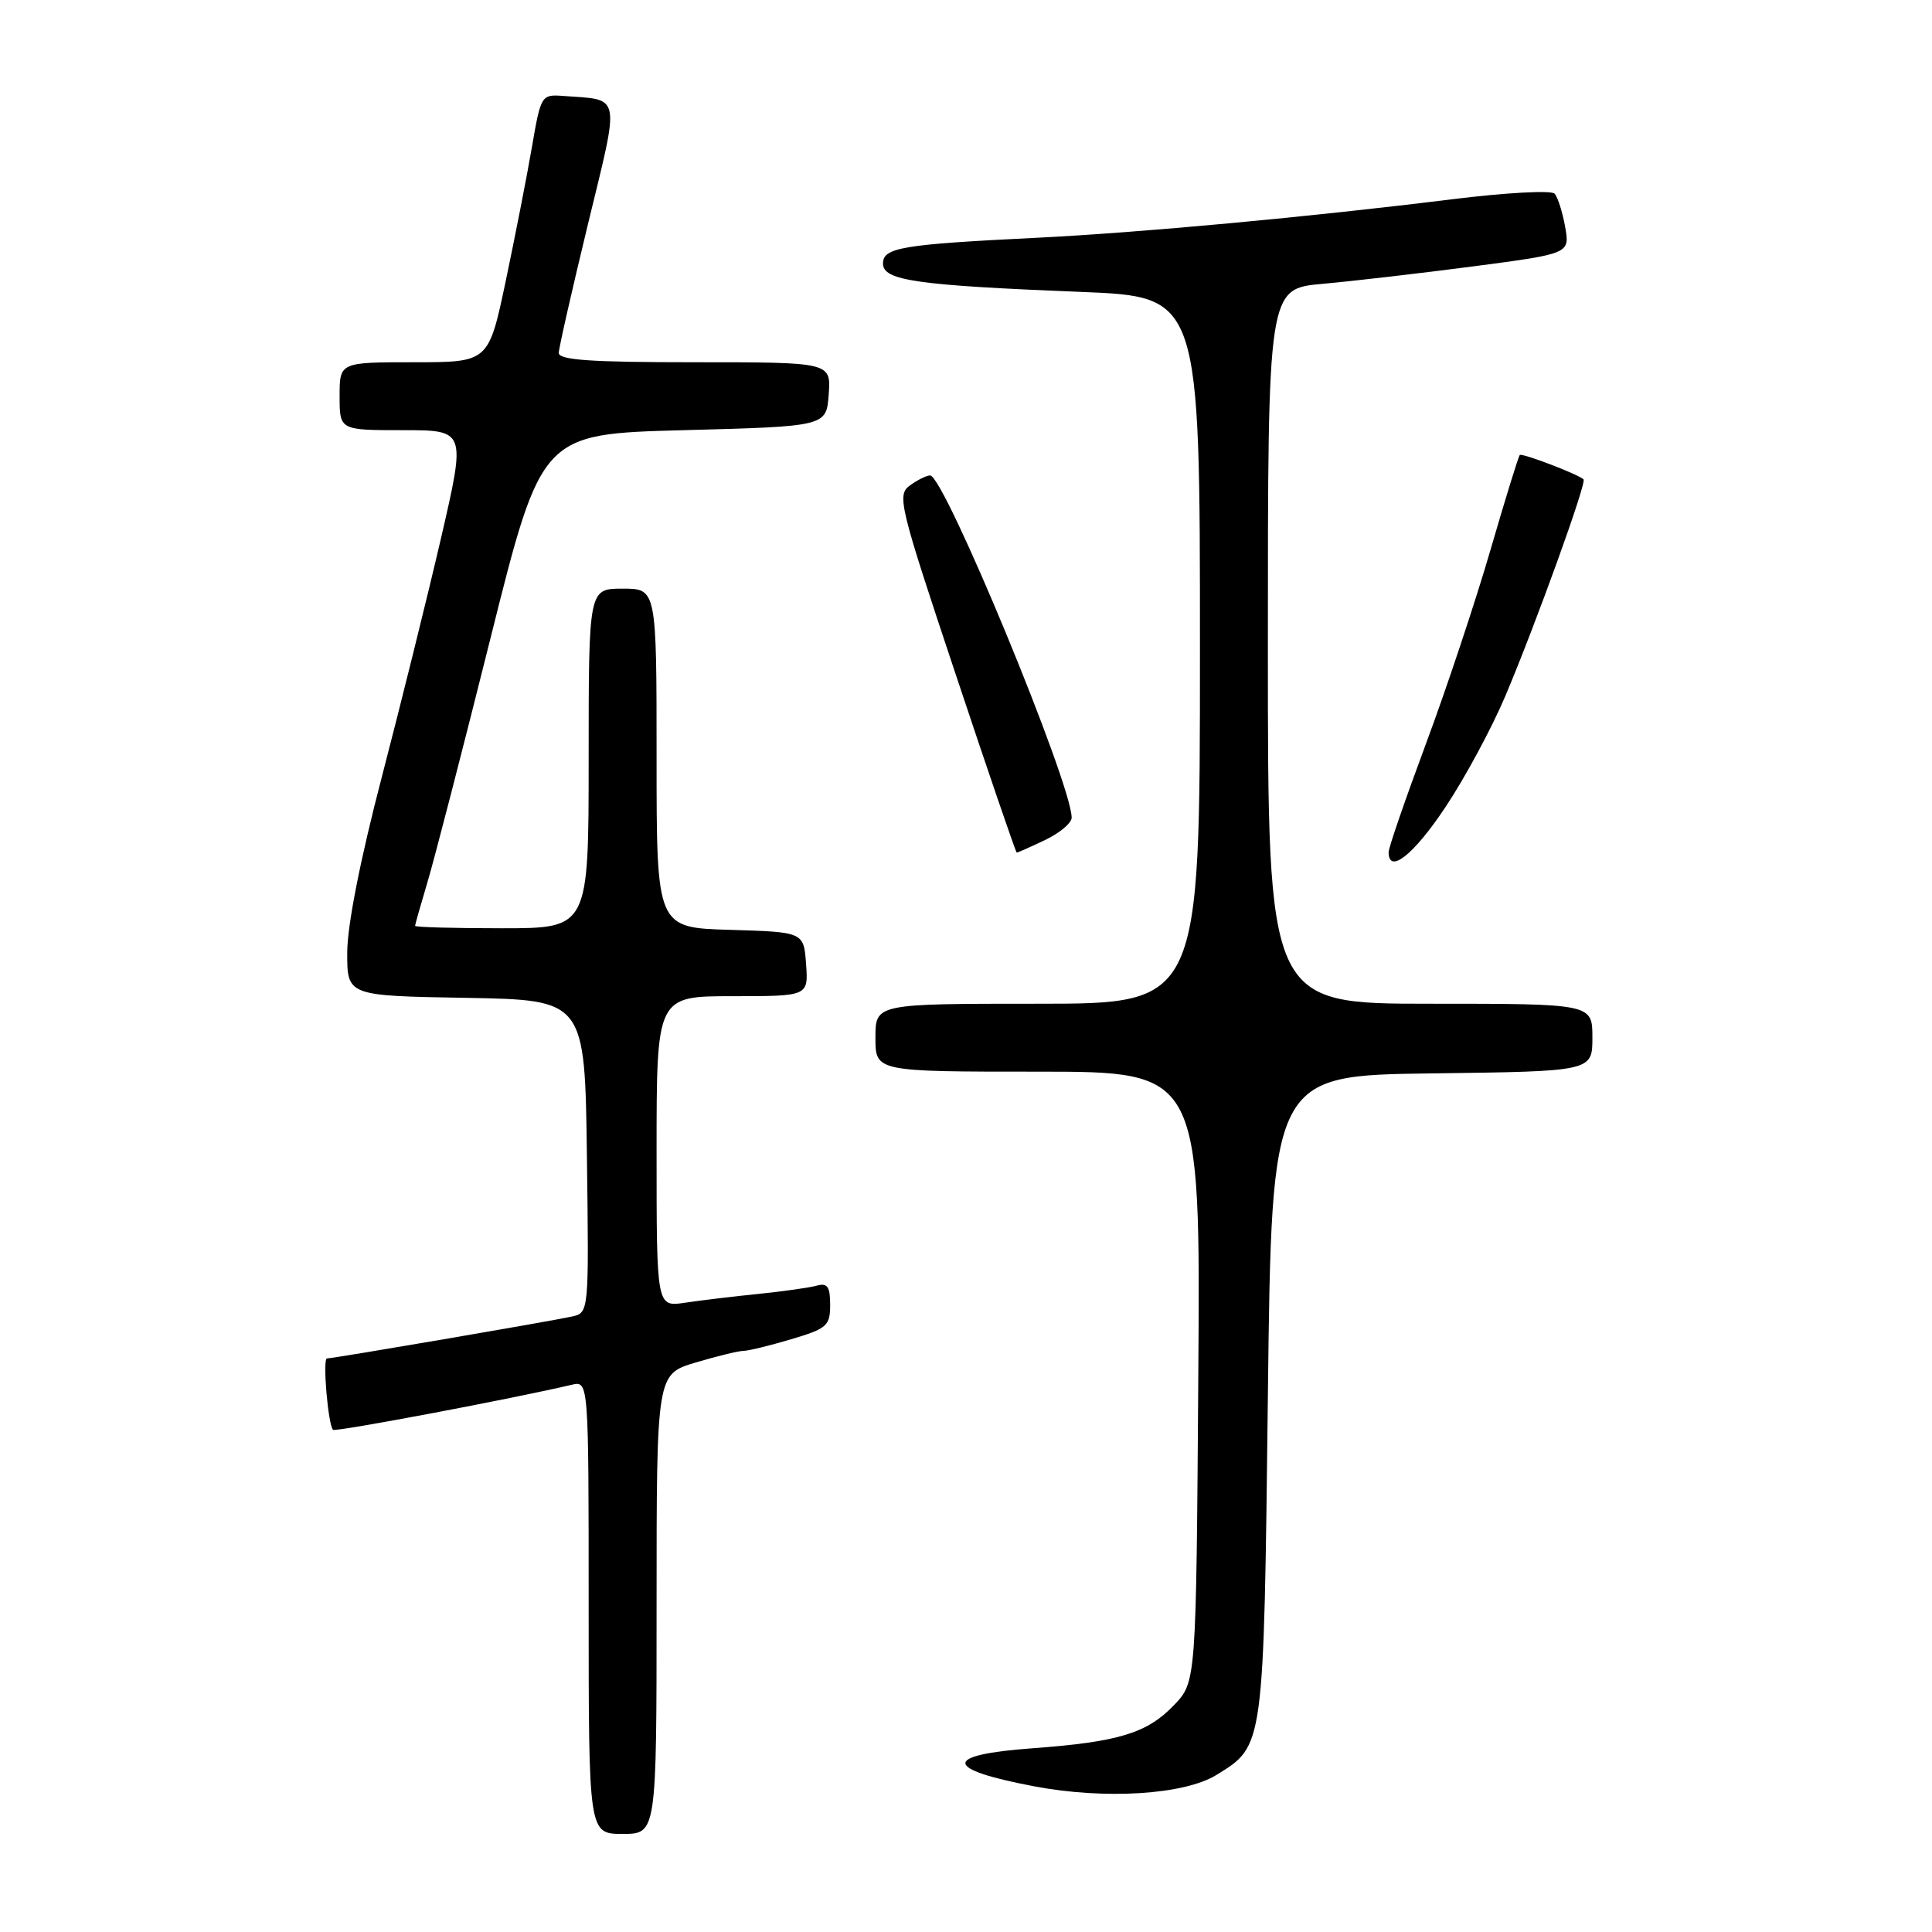 <?xml version="1.0" encoding="UTF-8" standalone="no"?>
<!DOCTYPE svg PUBLIC "-//W3C//DTD SVG 1.1//EN" "http://www.w3.org/Graphics/SVG/1.1/DTD/svg11.dtd" >
<svg xmlns="http://www.w3.org/2000/svg" xmlns:xlink="http://www.w3.org/1999/xlink" version="1.1" viewBox="0 0 256 256">
 <g >
 <path fill="currentColor"
d=" M 87.00 212.54 C 87.00 182.08 87.00 182.08 92.18 180.54 C 95.03 179.69 97.87 179.00 98.50 179.00 C 99.13 179.00 101.97 178.31 104.82 177.46 C 109.58 176.05 110.00 175.68 110.00 172.89 C 110.00 170.49 109.64 169.97 108.25 170.35 C 107.29 170.62 103.80 171.11 100.50 171.45 C 97.20 171.78 92.81 172.31 90.75 172.62 C 87.00 173.18 87.00 173.18 87.00 152.59 C 87.00 132.00 87.00 132.00 97.06 132.00 C 107.11 132.00 107.11 132.00 106.81 127.75 C 106.50 123.50 106.50 123.50 96.75 123.21 C 87.00 122.93 87.00 122.93 87.00 100.46 C 87.00 78.00 87.00 78.00 82.50 78.00 C 78.00 78.00 78.00 78.00 78.00 100.50 C 78.00 123.00 78.00 123.00 66.50 123.00 C 60.17 123.00 55.00 122.86 55.00 122.68 C 55.00 122.51 55.74 119.92 56.63 116.93 C 57.53 113.94 61.30 99.35 65.01 84.50 C 71.76 57.50 71.76 57.50 90.63 57.00 C 109.50 56.50 109.50 56.50 109.81 52.25 C 110.11 48.00 110.11 48.00 92.06 48.00 C 78.26 48.00 74.01 47.71 74.04 46.75 C 74.06 46.06 75.80 38.41 77.90 29.73 C 82.18 12.11 82.40 13.29 74.59 12.71 C 71.74 12.50 71.66 12.63 70.48 19.50 C 69.82 23.35 68.25 31.34 67.01 37.25 C 64.74 48.00 64.74 48.00 54.87 48.00 C 45.00 48.00 45.00 48.00 45.00 52.50 C 45.00 57.00 45.00 57.00 53.37 57.00 C 61.74 57.00 61.74 57.00 58.45 71.25 C 56.63 79.09 53.09 93.38 50.58 103.00 C 47.74 113.87 46.01 122.67 46.01 126.22 C 46.00 131.95 46.00 131.95 61.75 132.22 C 77.50 132.50 77.50 132.50 77.77 153.23 C 78.04 173.95 78.04 173.95 75.77 174.45 C 72.99 175.07 44.15 180.00 43.33 180.00 C 42.72 180.00 43.47 188.81 44.13 189.46 C 44.44 189.77 68.21 185.28 75.75 183.49 C 78.00 182.96 78.00 182.96 78.00 212.98 C 78.00 243.00 78.00 243.00 82.50 243.00 C 87.00 243.00 87.00 243.00 87.00 212.54 Z  M 161.20 235.18 C 167.51 231.28 167.45 231.76 168.00 185.00 C 168.50 142.50 168.50 142.50 189.75 142.23 C 211.00 141.96 211.00 141.96 211.00 137.48 C 211.00 133.00 211.00 133.00 189.50 133.00 C 168.00 133.00 168.00 133.00 168.00 85.63 C 168.00 38.26 168.00 38.26 175.25 37.61 C 179.24 37.25 188.24 36.21 195.26 35.29 C 208.02 33.61 208.02 33.61 207.39 30.06 C 207.04 28.10 206.41 26.12 205.99 25.66 C 205.56 25.19 199.43 25.53 192.36 26.41 C 173.44 28.76 151.13 30.82 137.50 31.50 C 119.51 32.38 117.00 32.80 117.00 34.92 C 117.00 37.18 121.43 37.81 143.25 38.68 C 159.00 39.31 159.00 39.31 159.00 86.15 C 159.00 133.00 159.00 133.00 137.50 133.00 C 116.00 133.00 116.00 133.00 116.00 137.50 C 116.00 142.00 116.00 142.00 137.53 142.00 C 159.07 142.00 159.07 142.00 158.78 182.44 C 158.50 222.87 158.50 222.87 155.56 225.94 C 151.99 229.67 148.19 230.82 136.75 231.66 C 124.89 232.53 124.98 234.41 137.00 236.69 C 146.42 238.48 156.93 237.82 161.20 235.18 Z  M 191.54 106.93 C 194.13 103.05 197.70 96.41 199.49 92.17 C 203.56 82.52 210.27 63.93 209.83 63.52 C 209.10 62.83 201.67 60.00 201.38 60.29 C 201.20 60.46 199.45 66.15 197.48 72.92 C 195.51 79.70 191.67 91.23 188.95 98.54 C 186.23 105.85 184.00 112.32 184.00 112.91 C 184.00 115.91 187.34 113.26 191.54 106.93 Z  M 138.47 111.31 C 140.41 110.39 142.00 109.05 142.00 108.35 C 142.00 103.83 125.12 63.00 123.25 63.00 C 122.77 63.00 121.56 63.60 120.56 64.33 C 118.83 65.60 119.15 66.91 126.62 89.31 C 130.95 102.31 134.60 112.96 134.72 112.97 C 134.83 112.99 136.52 112.24 138.47 111.31 Z "/>
</g>
</svg>